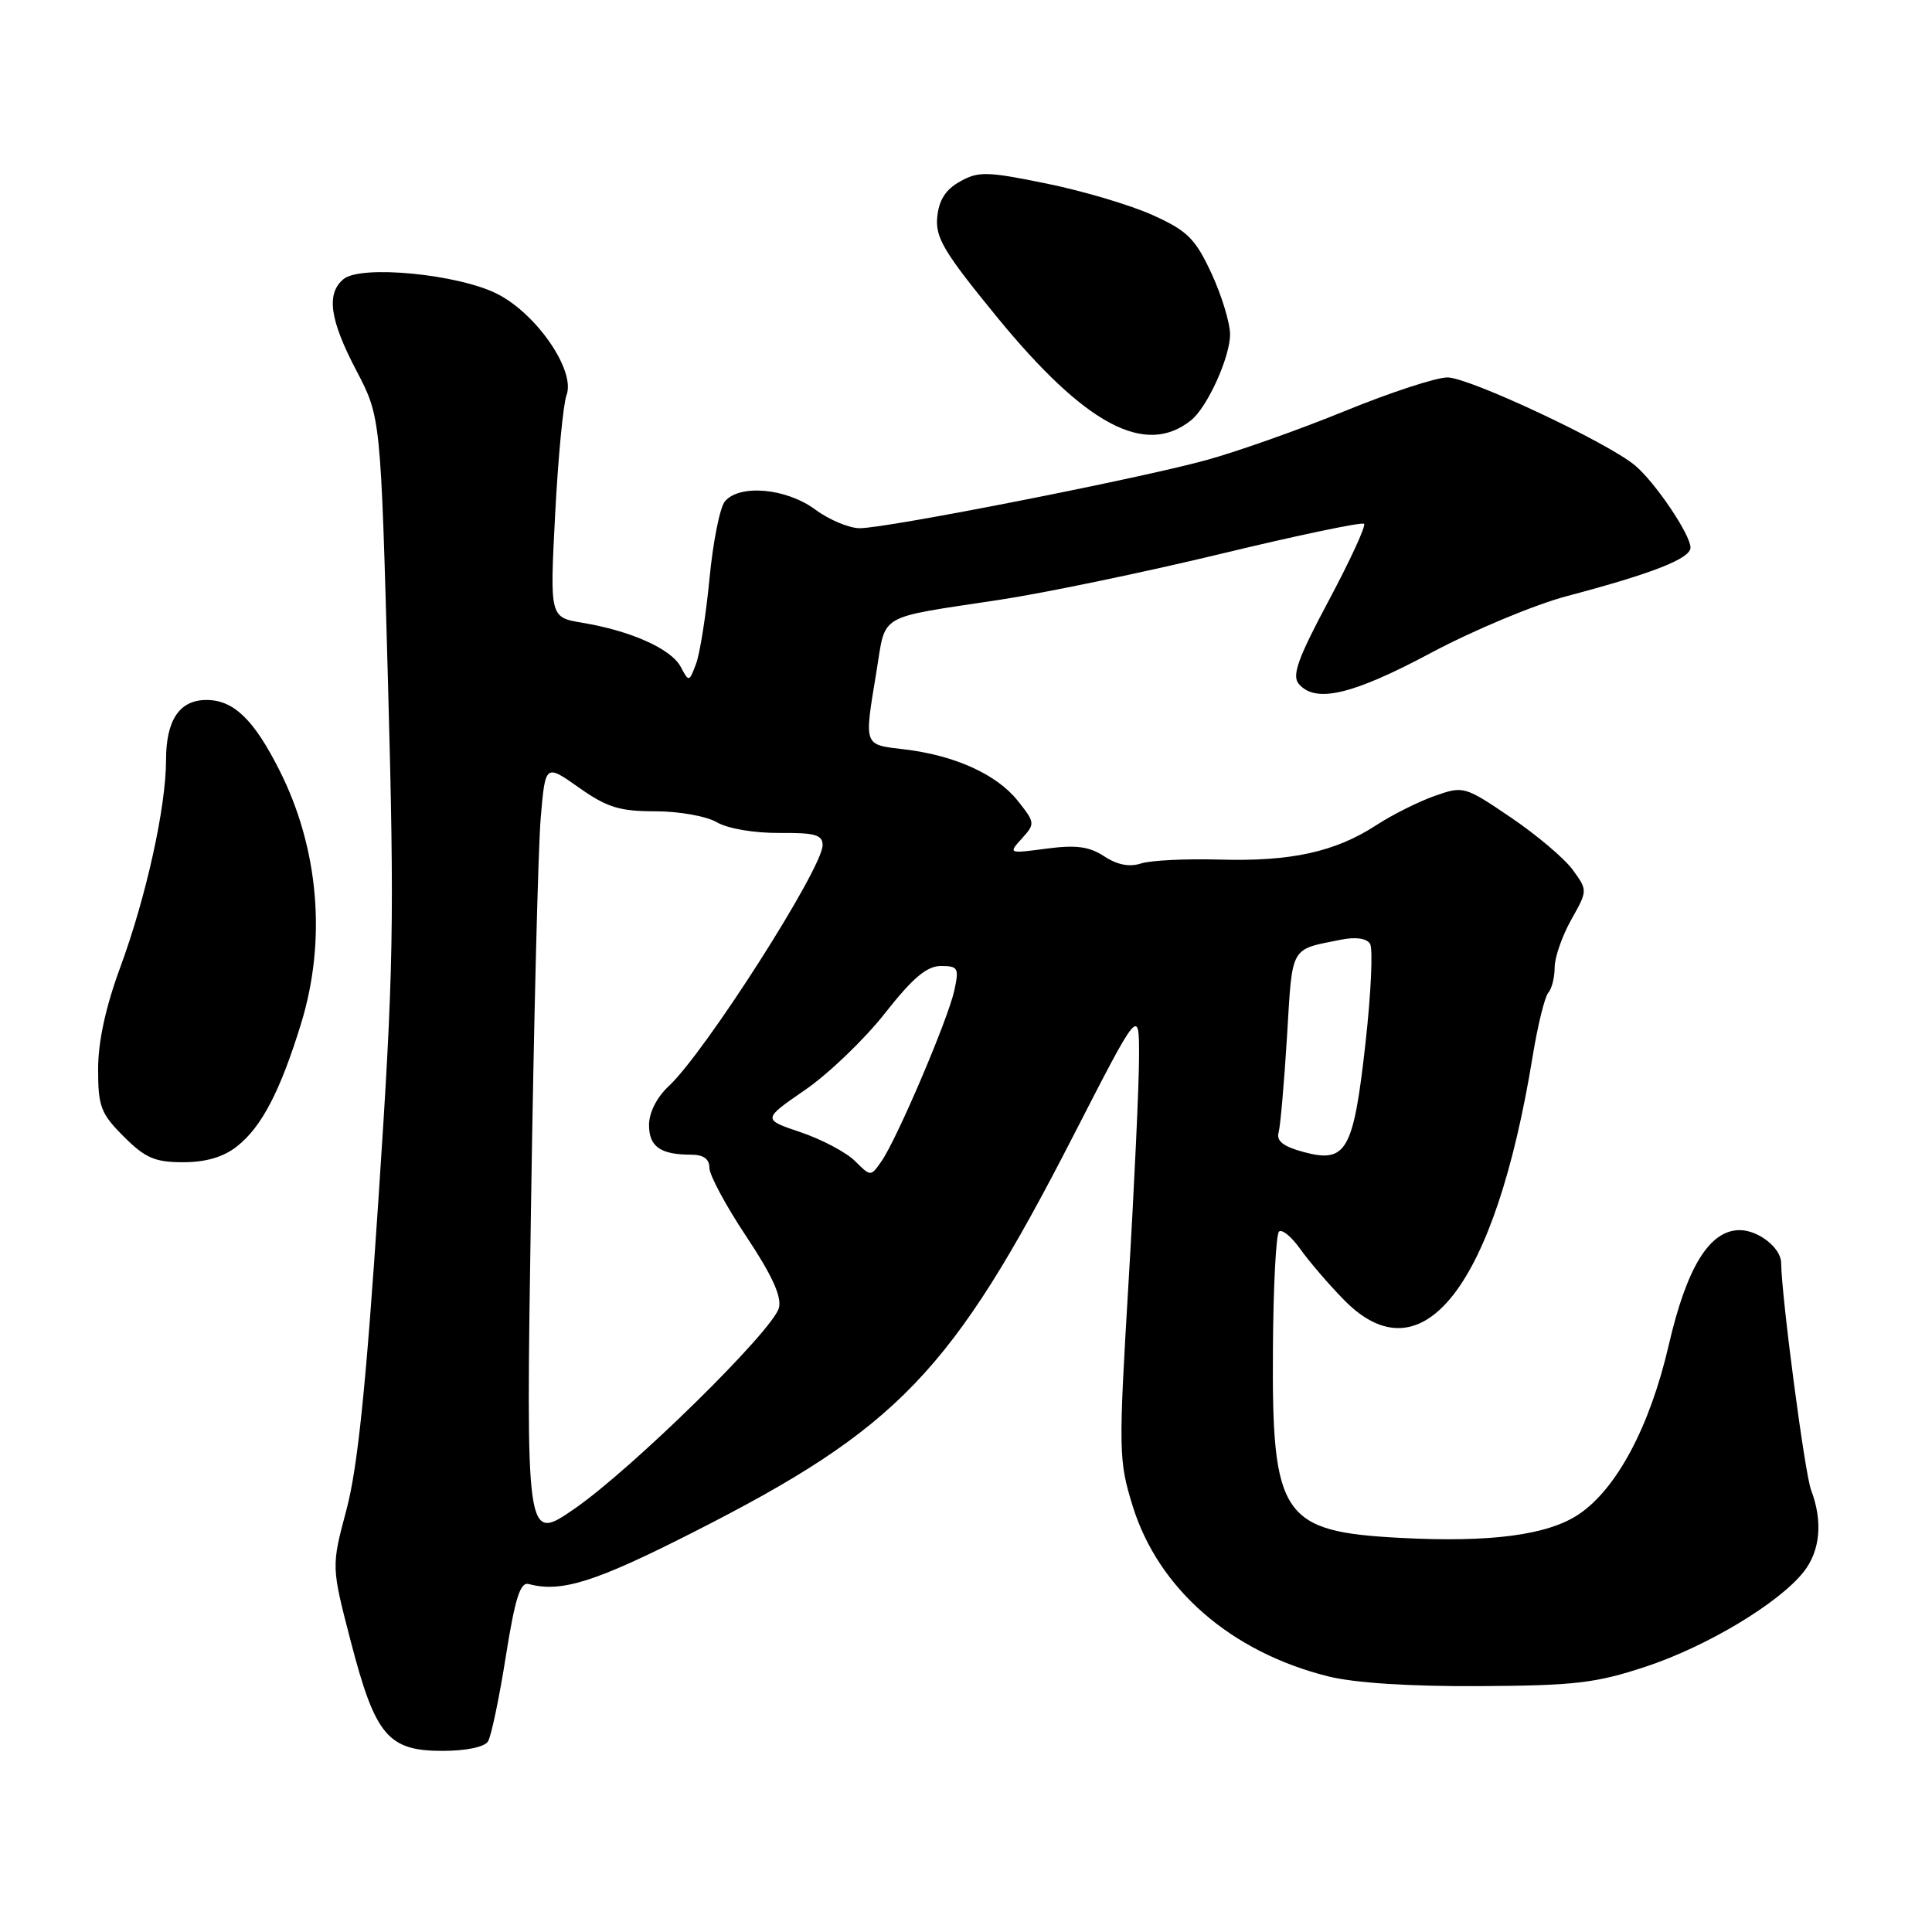 <?xml version="1.0" encoding="UTF-8" standalone="no"?>
<!DOCTYPE svg PUBLIC "-//W3C//DTD SVG 1.1//EN" "http://www.w3.org/Graphics/SVG/1.1/DTD/svg11.dtd" >
<svg xmlns="http://www.w3.org/2000/svg" xmlns:xlink="http://www.w3.org/1999/xlink" version="1.1" viewBox="0 0 256 256">
 <g >
 <path fill="currentColor"
d=" M 64.66 230.75 C 65.09 230.06 66.15 225.00 67.02 219.50 C 68.25 211.76 68.94 209.59 70.05 209.89 C 74.36 211.05 78.83 209.65 91.84 203.04 C 119.02 189.25 126.15 181.82 142.22 150.50 C 150.94 133.50 150.94 133.50 150.93 140.00 C 150.93 143.57 150.31 157.02 149.54 169.88 C 148.20 192.35 148.22 193.51 150.08 199.54 C 153.48 210.53 163.09 218.91 176.00 222.13 C 179.49 223.00 186.80 223.47 196.00 223.42 C 208.68 223.35 211.45 223.03 218.10 220.83 C 226.21 218.14 235.75 212.41 239.01 208.26 C 241.20 205.47 241.55 201.58 239.98 197.44 C 239.14 195.25 236.05 171.73 236.01 167.32 C 235.99 165.36 233.00 163.00 230.52 163.00 C 226.52 163.00 223.50 167.90 221.11 178.26 C 218.62 189.02 214.23 197.27 209.20 200.65 C 205.11 203.40 197.53 204.41 185.60 203.78 C 169.85 202.96 168.51 200.97 168.67 178.70 C 168.72 170.56 169.08 163.58 169.47 163.20 C 169.85 162.82 171.12 163.85 172.29 165.50 C 173.46 167.15 176.07 170.19 178.09 172.25 C 188.48 182.86 198.11 170.43 203.08 140.00 C 203.75 135.88 204.69 132.07 205.15 131.55 C 205.62 131.03 206.00 129.51 206.00 128.19 C 206.00 126.86 206.99 124.02 208.19 121.88 C 210.38 117.98 210.38 117.98 208.38 115.24 C 207.28 113.73 203.58 110.61 200.17 108.30 C 194.05 104.16 193.92 104.12 190.08 105.47 C 187.94 106.23 184.46 107.97 182.35 109.35 C 176.92 112.88 171.07 114.17 161.65 113.90 C 157.17 113.77 152.47 114.00 151.20 114.41 C 149.66 114.92 148.04 114.60 146.32 113.47 C 144.32 112.16 142.58 111.93 138.65 112.45 C 133.61 113.12 133.59 113.11 135.40 111.11 C 137.18 109.15 137.16 109.01 134.86 106.11 C 132.08 102.61 126.51 100.08 119.80 99.29 C 114.38 98.65 114.49 98.96 116.13 89.02 C 117.43 81.15 116.01 81.98 132.50 79.47 C 138.55 78.55 151.77 75.80 161.88 73.36 C 171.99 70.92 180.48 69.14 180.75 69.41 C 181.01 69.68 178.91 74.24 176.08 79.55 C 172.01 87.17 171.16 89.49 172.08 90.60 C 174.27 93.23 179.17 92.09 189.61 86.51 C 195.26 83.50 203.39 80.10 207.69 78.97 C 218.97 75.99 224.00 74.01 224.00 72.56 C 224.00 70.85 219.35 63.95 216.66 61.68 C 213.09 58.66 194.70 50.03 191.80 50.01 C 190.31 50.01 184.20 52.01 178.21 54.46 C 172.22 56.91 163.93 59.85 159.79 60.98 C 150.79 63.45 117.56 69.98 113.94 69.99 C 112.54 70.00 109.86 68.88 108.00 67.50 C 104.17 64.68 97.97 64.13 96.05 66.44 C 95.39 67.23 94.47 71.84 94.01 76.69 C 93.54 81.54 92.74 86.61 92.23 87.96 C 91.31 90.40 91.29 90.41 90.18 88.33 C 88.91 85.97 83.59 83.59 77.17 82.52 C 72.85 81.80 72.85 81.80 73.56 68.15 C 73.95 60.64 74.63 53.53 75.07 52.35 C 76.28 49.12 71.15 41.63 65.92 38.96 C 60.75 36.32 47.83 35.07 45.52 36.98 C 43.20 38.91 43.68 42.36 47.23 49.12 C 50.45 55.28 50.45 55.28 51.41 90.39 C 52.28 122.36 52.17 128.50 50.14 159.00 C 48.50 183.71 47.39 194.48 45.91 200.04 C 43.90 207.57 43.90 207.57 46.48 217.50 C 49.72 229.98 51.41 232.00 58.62 232.00 C 61.75 232.00 64.20 231.49 64.66 230.75 Z  M 31.39 151.91 C 34.66 149.34 37.12 144.63 39.89 135.64 C 43.29 124.59 42.26 112.41 37.02 102.05 C 33.63 95.33 30.95 92.75 27.36 92.75 C 23.78 92.75 22.00 95.41 22.00 100.73 C 22.00 106.94 19.36 118.88 15.94 128.16 C 14.00 133.42 13.00 138.02 13.00 141.67 C 13.00 146.63 13.35 147.55 16.40 150.60 C 19.25 153.45 20.52 154.00 24.27 154.00 C 27.28 154.00 29.59 153.32 31.39 151.91 Z  M 157.82 55.69 C 159.98 53.97 163.00 47.30 162.99 44.29 C 162.98 42.76 161.87 39.12 160.52 36.21 C 158.38 31.62 157.35 30.59 152.78 28.52 C 149.87 27.20 143.54 25.31 138.71 24.33 C 130.79 22.71 129.65 22.68 127.21 24.05 C 125.30 25.11 124.41 26.51 124.19 28.76 C 123.92 31.49 125.08 33.42 132.09 41.99 C 143.82 56.32 151.76 60.55 157.82 55.69 Z  M 70.36 159.93 C 70.73 135.49 71.31 112.29 71.65 108.36 C 72.26 101.22 72.26 101.22 76.71 104.36 C 80.44 106.99 82.09 107.50 86.83 107.50 C 89.99 107.50 93.61 108.15 95.00 108.96 C 96.44 109.80 99.94 110.39 103.25 110.37 C 107.98 110.33 109.00 110.61 109.00 111.99 C 109.00 115.05 93.41 139.47 88.61 143.92 C 87.03 145.39 86.00 147.42 86.00 149.07 C 86.00 151.94 87.51 153.00 91.58 153.00 C 93.22 153.00 94.00 153.57 94.00 154.75 C 94.00 155.71 96.20 159.80 98.89 163.84 C 102.29 168.95 103.60 171.81 103.21 173.30 C 102.42 176.31 83.72 194.68 76.09 199.94 C 69.68 204.35 69.68 204.35 70.36 159.93 Z  M 113.29 153.84 C 112.14 152.70 108.92 150.99 106.12 150.04 C 101.02 148.32 101.02 148.32 106.68 144.42 C 109.80 142.27 114.56 137.70 117.26 134.26 C 120.94 129.58 122.81 128.00 124.67 128.00 C 126.96 128.00 127.10 128.26 126.45 131.25 C 125.61 135.09 118.83 150.98 116.79 153.89 C 115.37 155.92 115.37 155.92 113.29 153.84 Z  M 172.74 152.65 C 170.06 151.93 169.10 151.19 169.42 150.07 C 169.66 149.21 170.16 143.45 170.54 137.28 C 171.27 125.19 170.88 125.88 177.65 124.52 C 179.63 124.12 181.08 124.32 181.54 125.06 C 181.94 125.71 181.67 131.65 180.93 138.26 C 179.34 152.52 178.40 154.17 172.74 152.65 Z "/>
</g>
</svg>